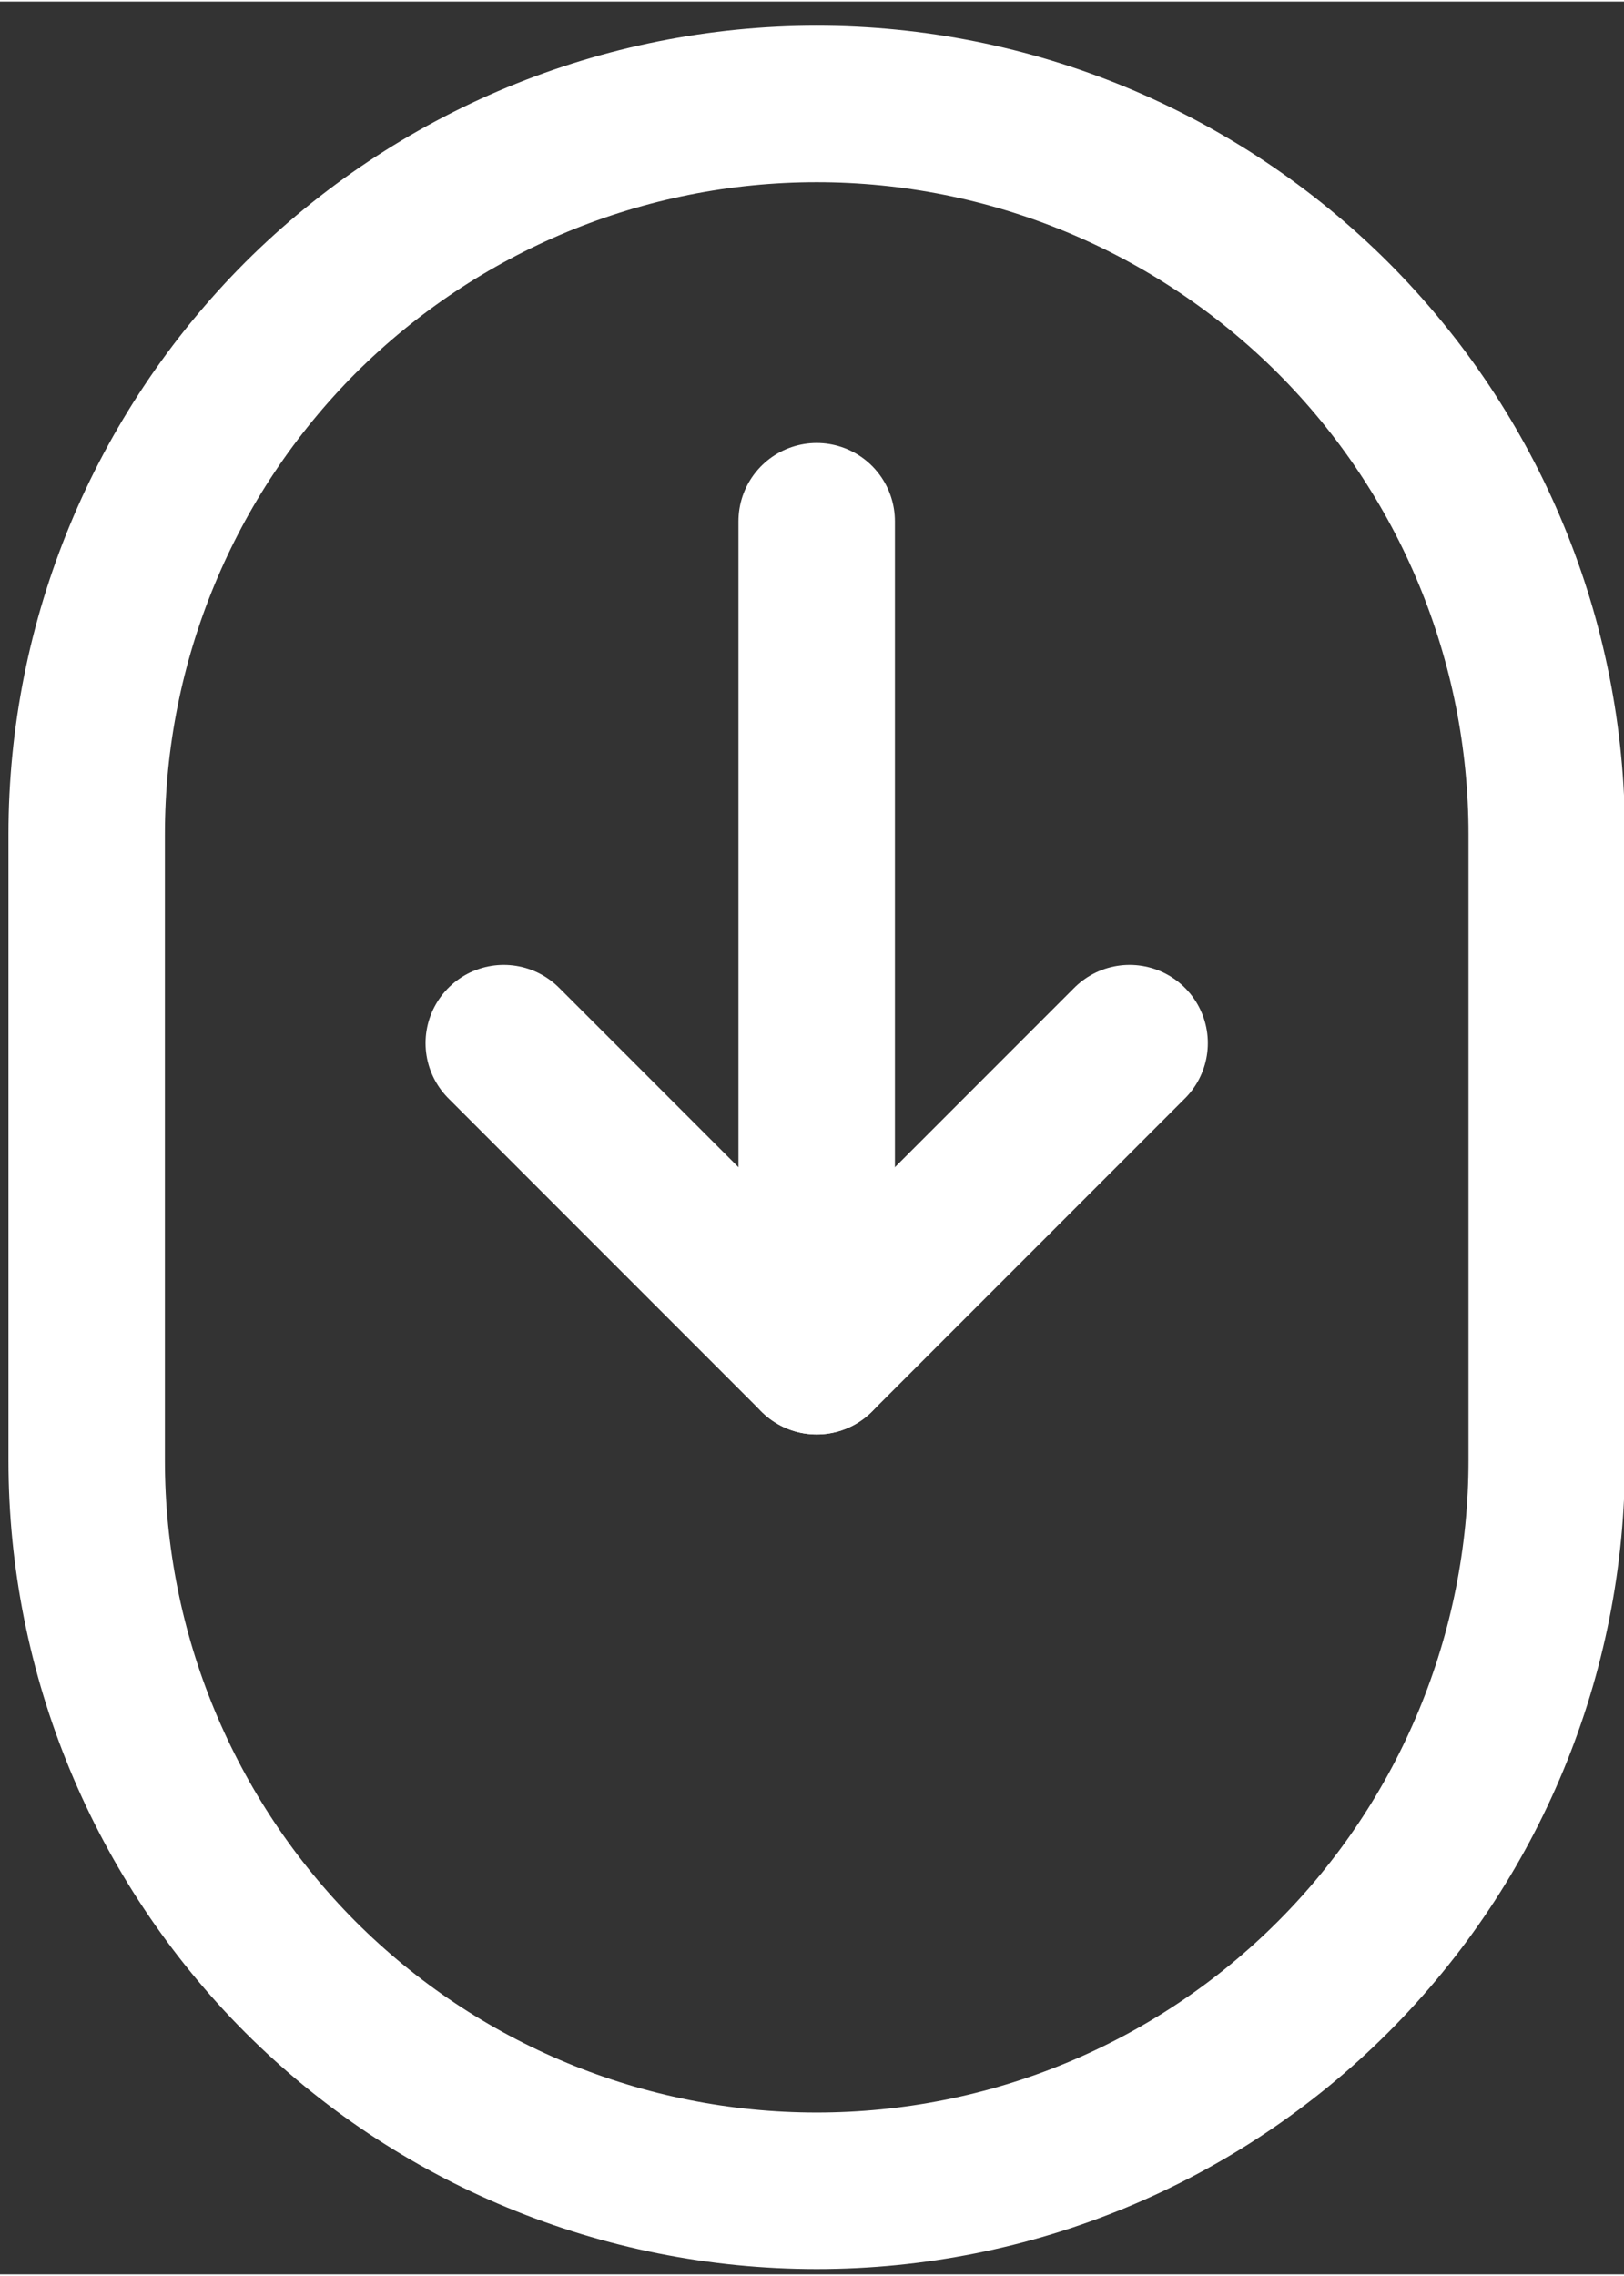 <svg version="1.2" xmlns="http://www.w3.org/2000/svg" viewBox="139 34 519 726" width="519" height="727"><rect x="139" y="34" width="519" height="726" fill="#333333" stroke="none"/><style>.a{fill:none;stroke:#fff;stroke-linecap:round;stroke-linejoin:round;stroke-width:50}</style><path class="a" d="m166.7 500c0 61.9 24.6 121.2 68.3 165 43.8 43.8 103.1 68.3 165 68.3 61.9 0 121.2-24.5 165-68.3 43.8-43.8 68.3-103.1 68.3-165v-200c0-61.9-24.5-121.2-68.3-165-43.8-43.7-103.1-68.3-165-68.3-61.9 0-121.2 24.6-165 68.3-43.7 43.8-68.3 103.1-68.3 165z"/><path class="a" d="m400 200v266.7"/><path class="a" d="m500 366.7l-100 100-100-100"/></svg>